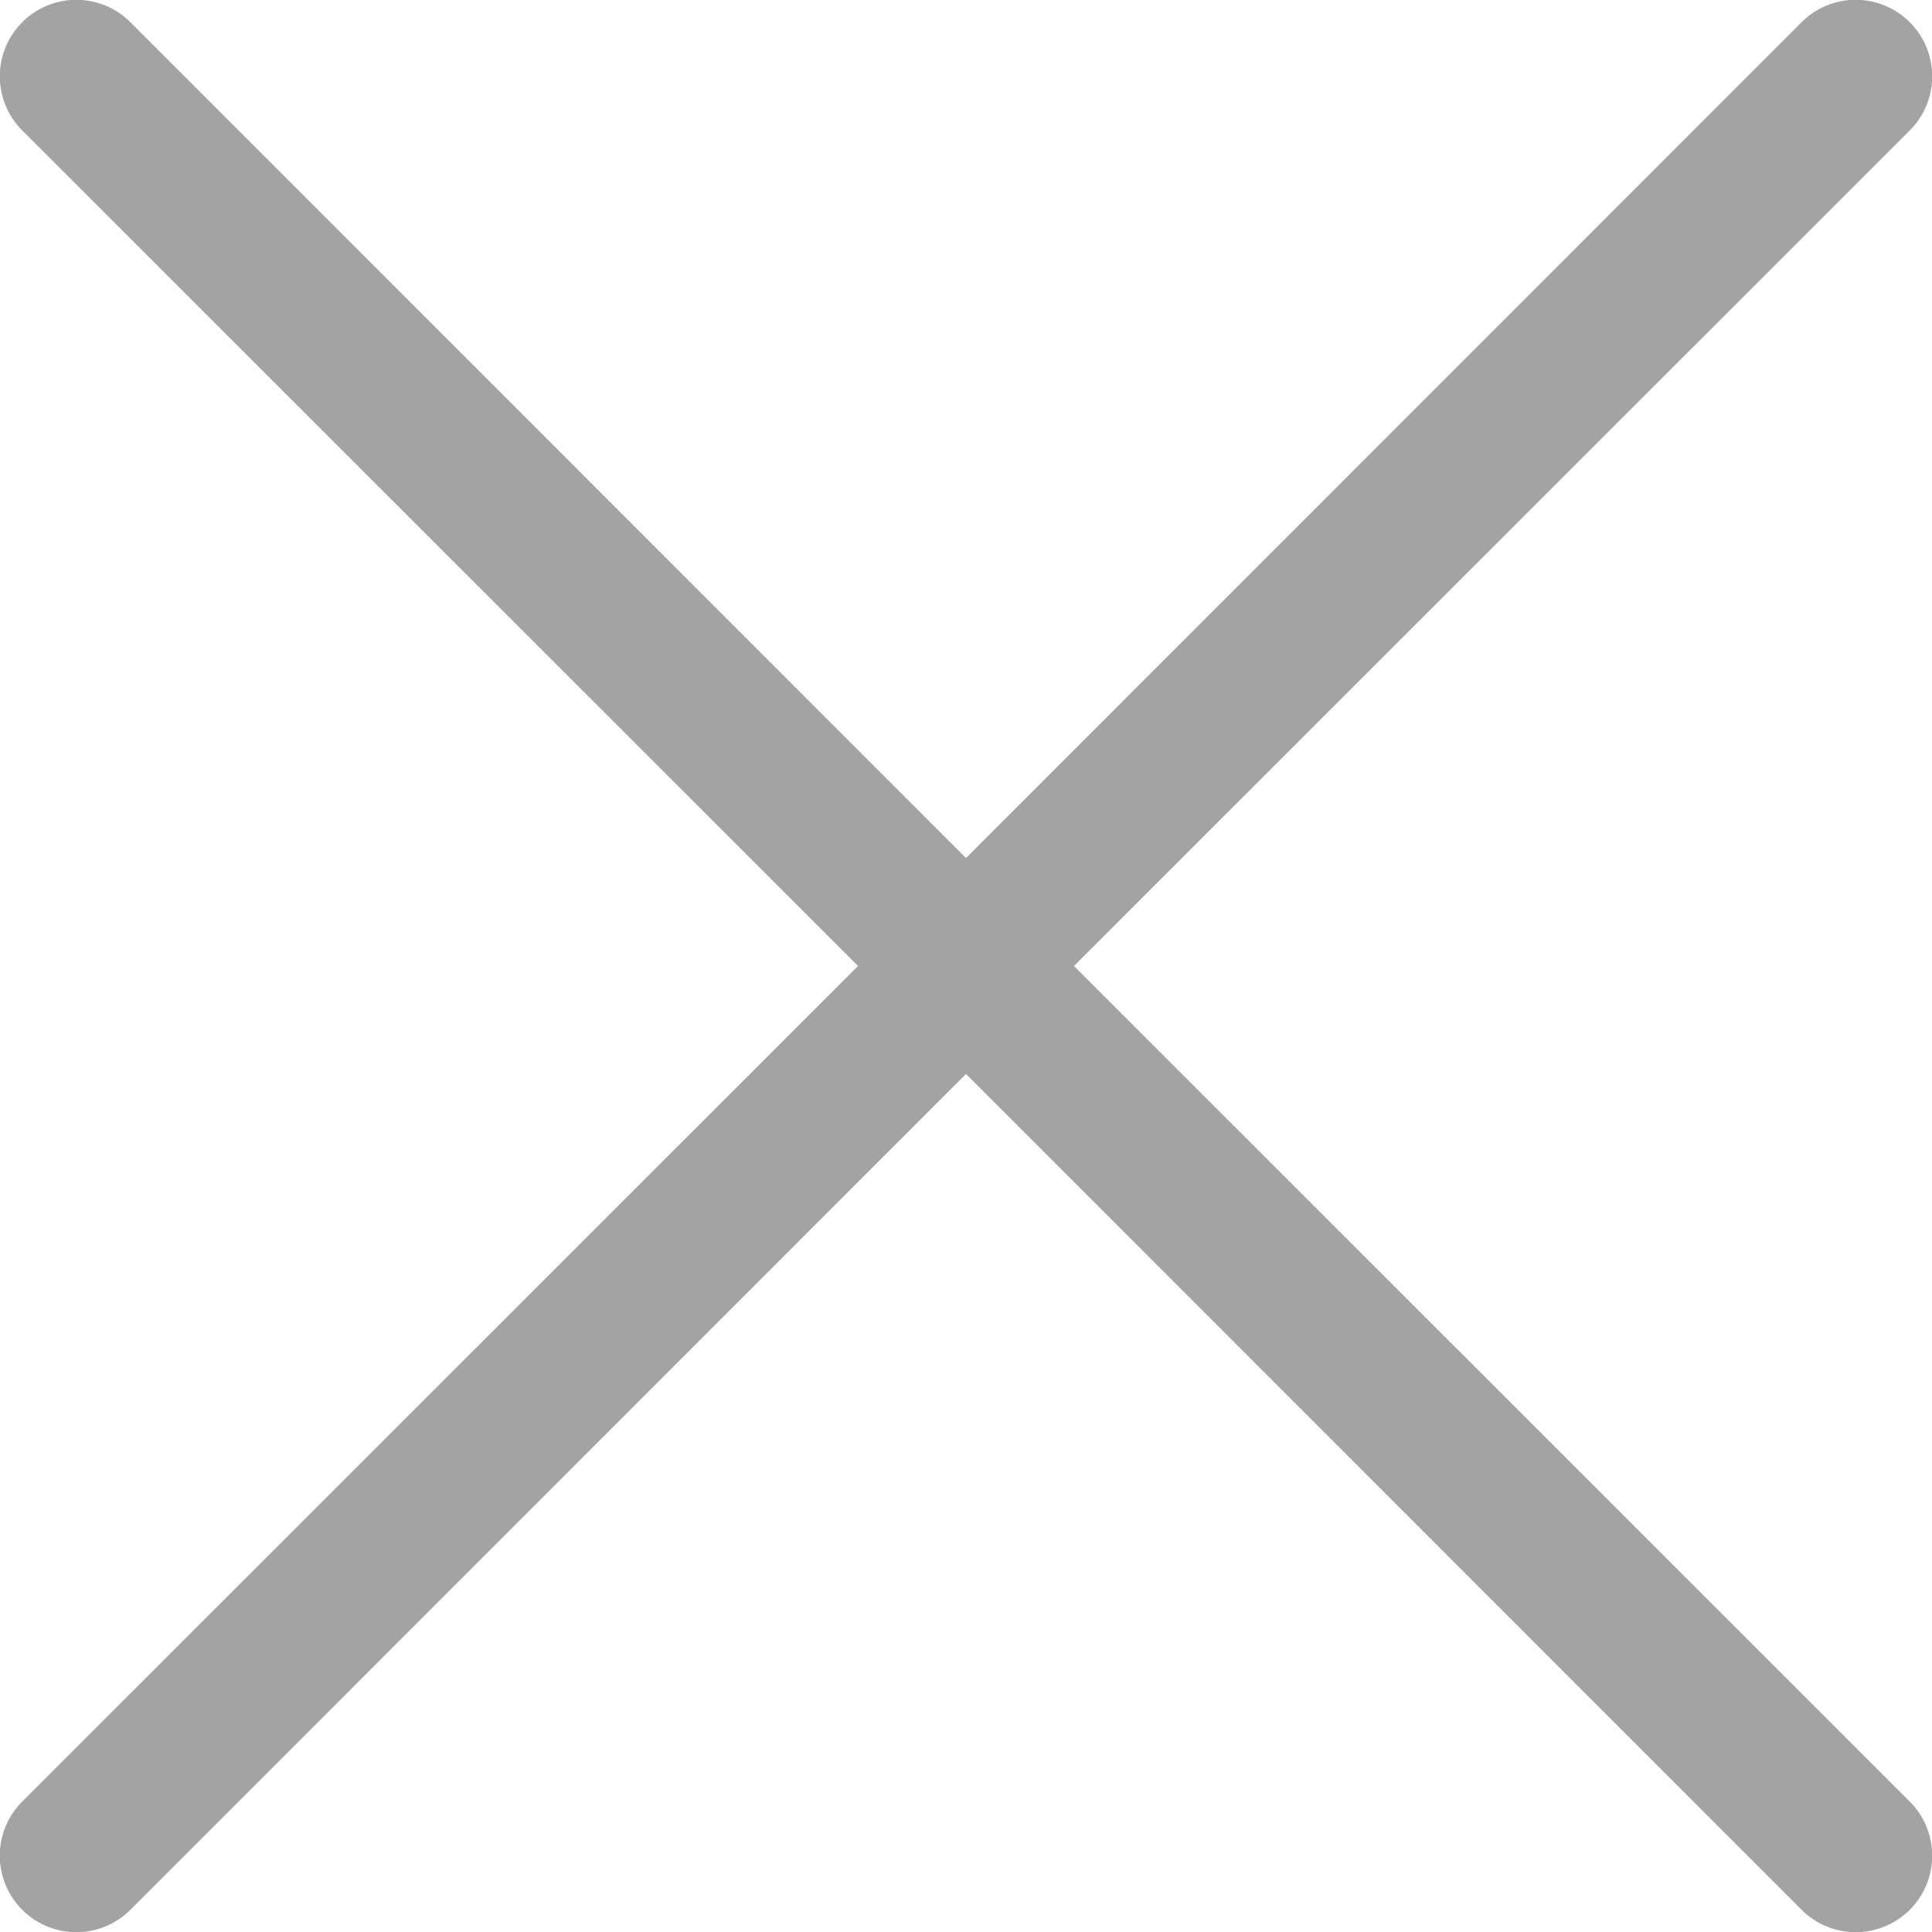 <svg xmlns="http://www.w3.org/2000/svg" width="20" height="20" viewBox="0 0 20 20">
  <path id="close-line" d="M-.02,2.1A.79.79,0,0,1,1.1.98L9.75,9.632,18.4.98A.79.79,0,0,1,19.52,2.1L10.868,10.75,19.52,19.4A.79.79,0,0,1,18.4,20.52L9.75,11.868,1.1,20.52A.79.79,0,0,1-.02,19.4L8.632,10.75Z" transform="translate(0.25 -0.75)" fill="#a3a3a3"/>
</svg>
